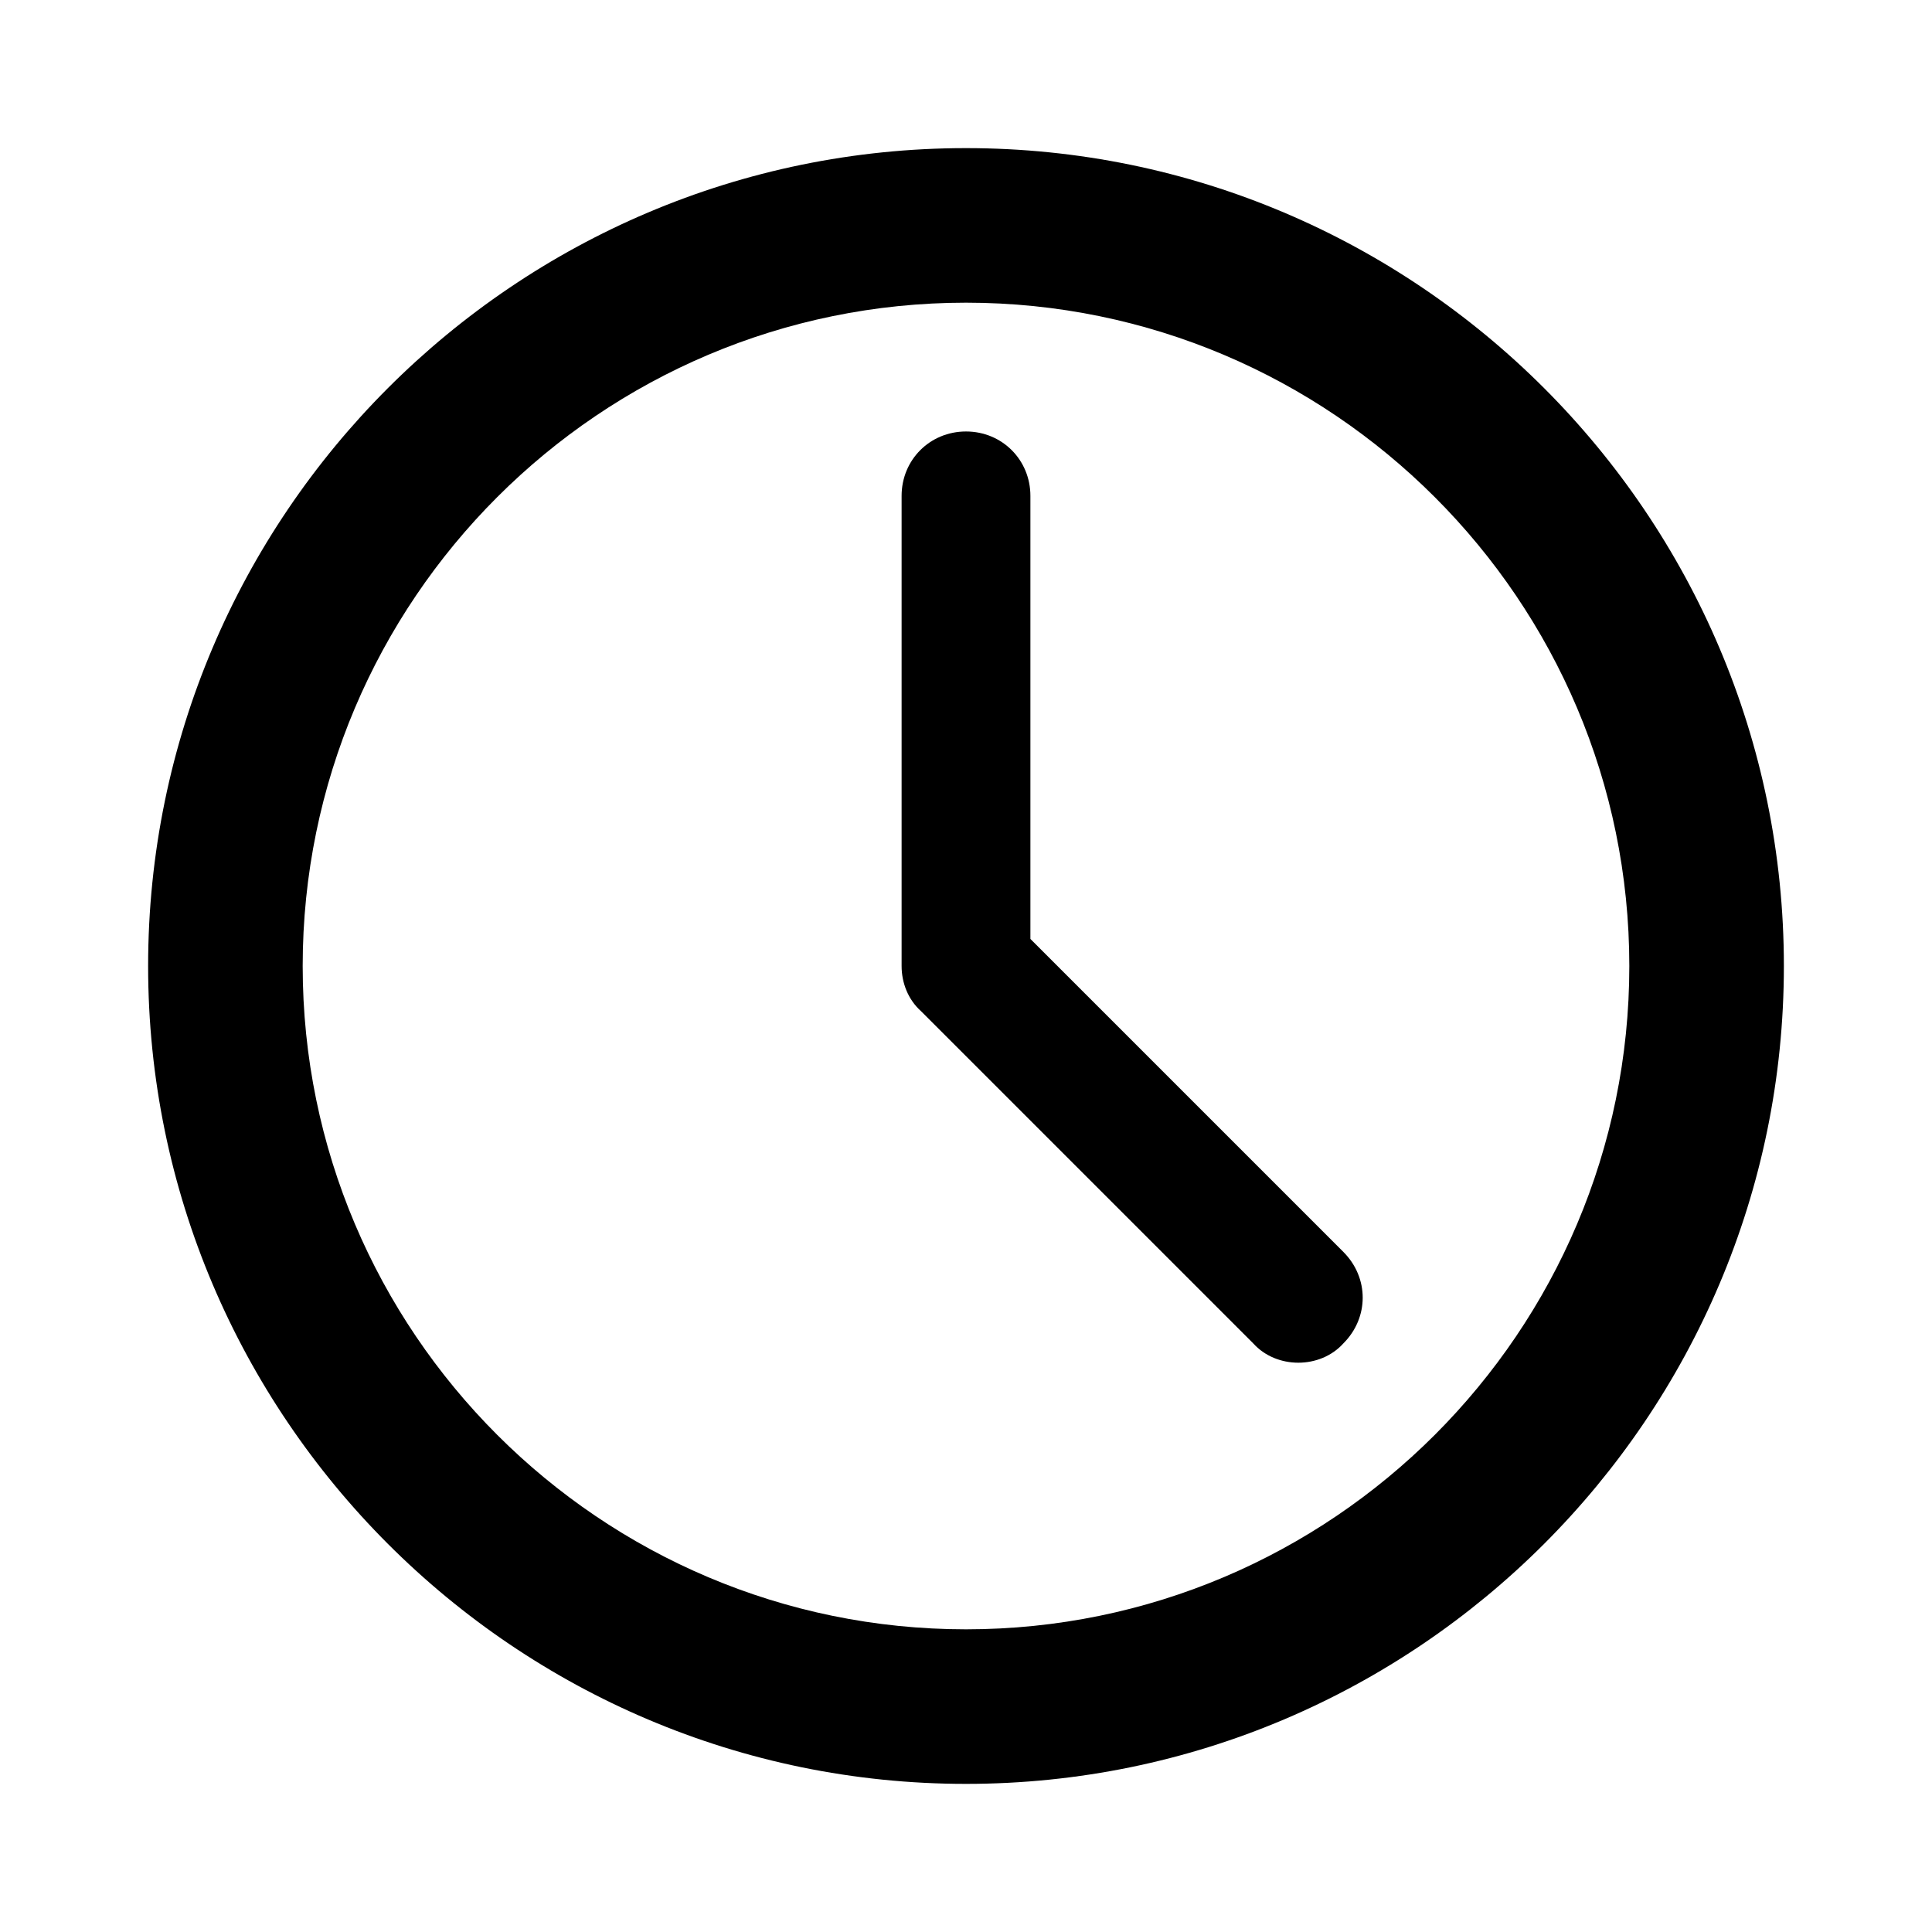 <?xml version="1.0" encoding="utf-8"?>
<!-- Generator: Adobe Illustrator 25.2.3, SVG Export Plug-In . SVG Version: 6.00 Build 0)  -->
<svg version="1.1" id="Layer_1" xmlns="http://www.w3.org/2000/svg" xmlns:xlink="http://www.w3.org/1999/xlink" x="0px" y="0px"
	 viewBox="0 0 150 150" style="enable-background:new 0 0 150 150;" xml:space="preserve">
<g>
	<path d="M75,138.5c-35,0-63.5-28.5-63.5-63.5S40,11.5,75,11.5S138.5,40,138.5,75S110,138.5,75,138.5z M75,23.5
		c-28.4,0-51.5,23.1-51.5,51.5s23.1,51.5,51.5,51.5s51.5-23.1,51.5-51.5S103.4,23.5,75,23.5z"/>
</g>
<g>
	<path d="M100.8,105.8c-1.3,0-2.6-0.5-3.5-1.5L71.5,78.5C70.5,77.6,70,76.3,70,75V38.5c0-2.8,2.2-5,5-5c2.8,0,5,2.2,5,5v34.4
		l24.3,24.3c2,2,2,5.1,0,7.1C103.4,105.3,102.1,105.8,100.8,105.8z"/>
</g>
</svg>

